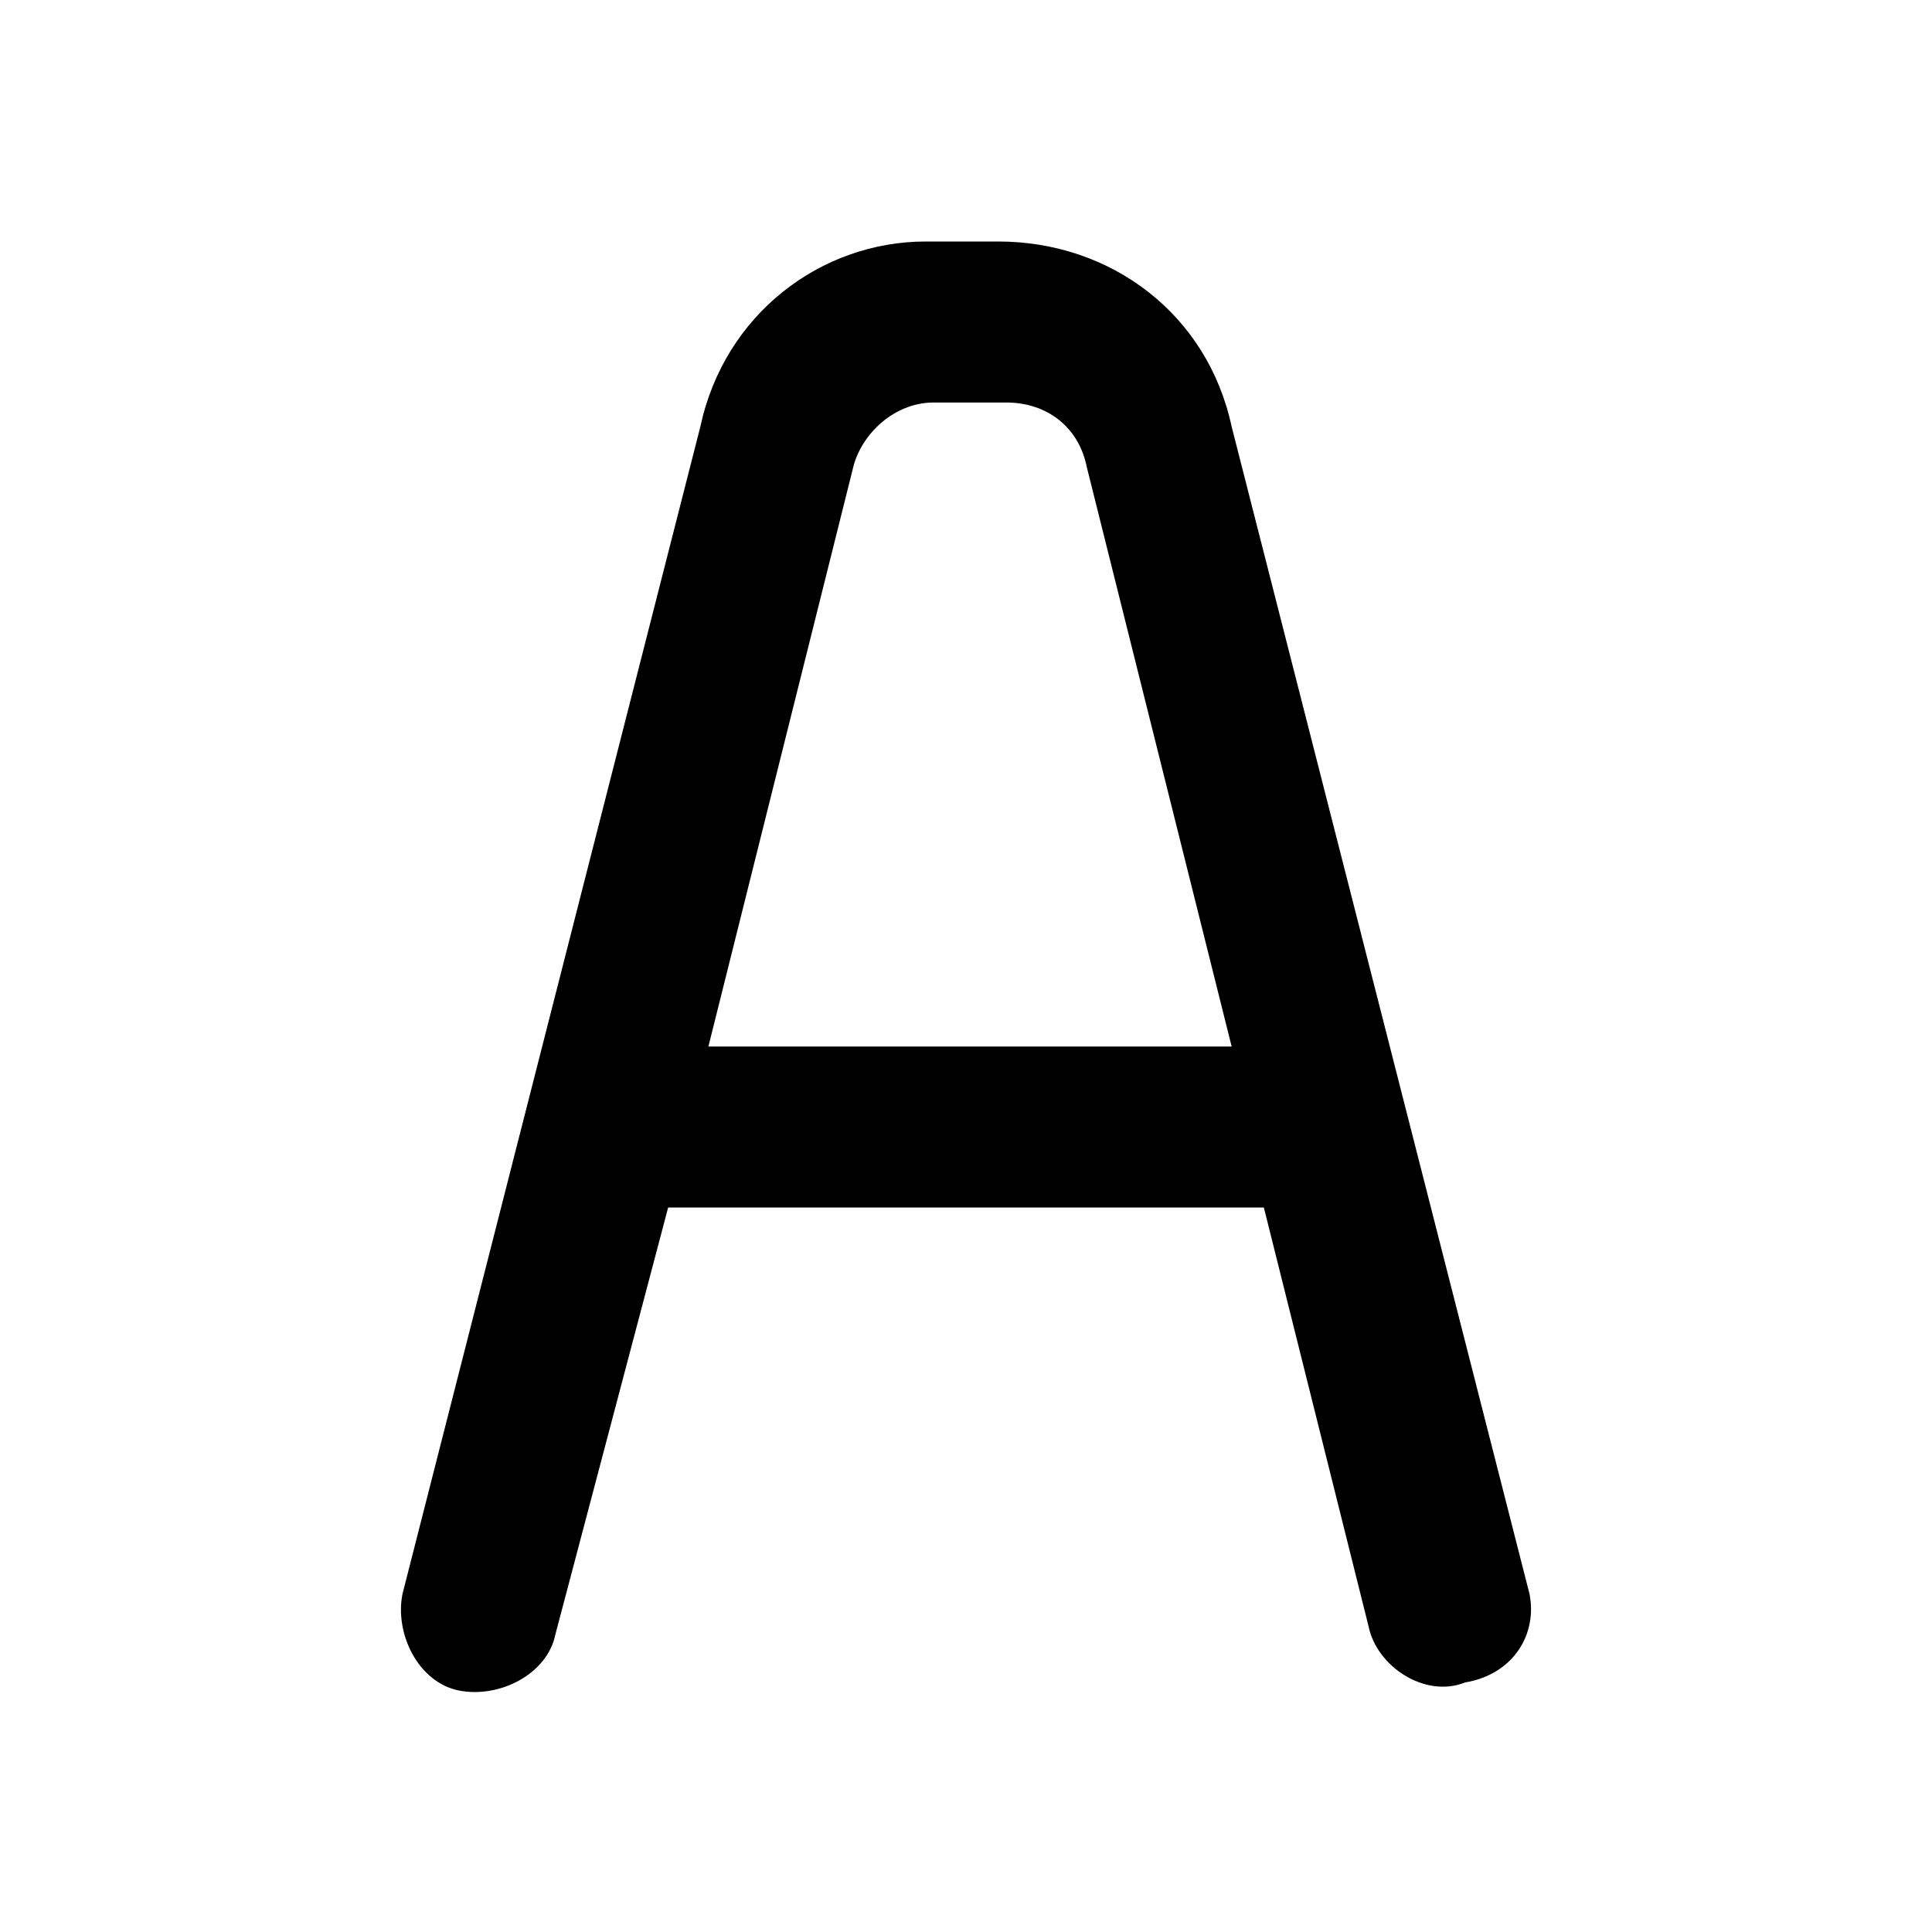 <svg enable-background="new 0 0 24 24" viewBox="0 0 24 24" xmlns="http://www.w3.org/2000/svg">
    <path d="m19 19.8-3.7-14.5c-.3-1.4-1.5-2.3-2.9-2.3h-.9c-1.3 0-2.5.9-2.8 2.3l-3.7 14.5c-.1.5.2 1.1.7 1.2s1.1-.2 1.2-.7l1.4-5.3h7.4l1.3 5.2c.1.5.7.9 1.2.7.6-.1.9-.6.8-1.1zm-10.2-6.8 1.8-7.2c.1-.4.5-.8 1-.8h.9c.5 0 .9.3 1 .8l1.8 7.2z"
          fill="#000"/>
</svg>